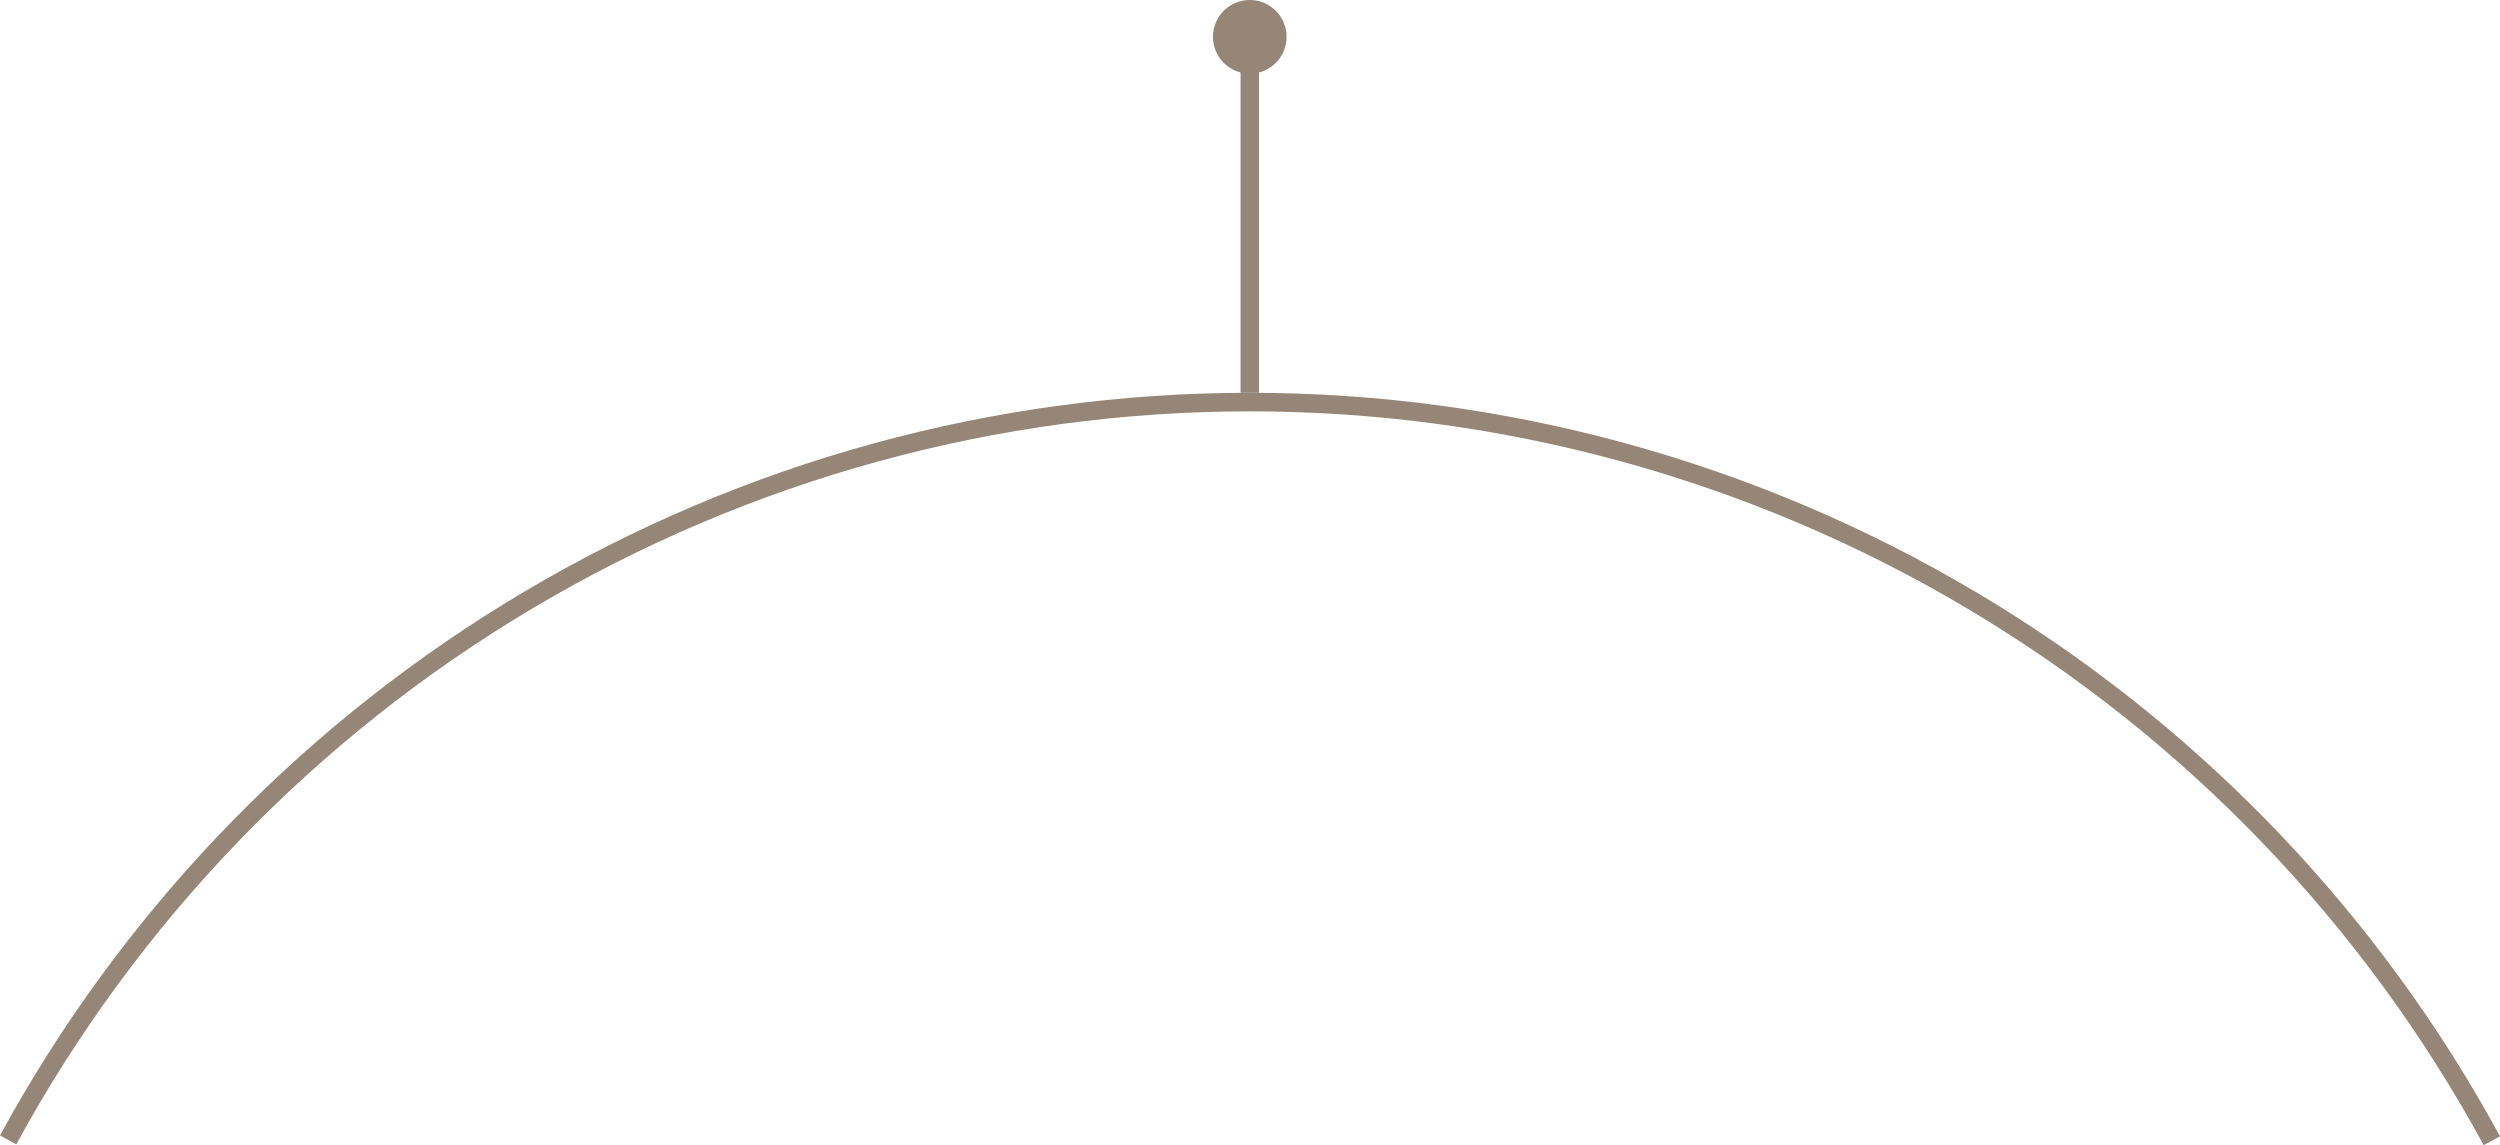 <svg width="155" height="71" viewBox="0 0 155 71" fill="none" xmlns="http://www.w3.org/2000/svg">
<path d="M1.011 70.947C8.502 57.192 19.561 45.712 33.025 37.714C46.488 29.717 61.858 25.499 77.515 25.504C93.173 25.51 108.54 29.738 121.998 37.745C135.456 45.751 146.507 57.239 153.989 71L155 70.45L154.999 70.448C154.757 70.003 154.511 69.56 154.262 69.119C146.701 55.766 135.786 44.608 122.586 36.755C108.95 28.643 93.38 24.358 77.516 24.353C61.651 24.348 46.078 28.621 32.437 36.724C19.232 44.568 8.309 55.719 0.739 69.067C0.489 69.507 0.243 69.951 0.001 70.396L0 70.397L1.011 70.947Z" fill="#958677"/>
<path d="M78.056 4.494V24.353H76.915V4.494C75.931 4.241 75.204 3.347 75.204 2.283C75.204 1.022 76.225 0 77.486 0C78.746 0 79.768 1.022 79.768 2.283C79.768 3.347 79.041 4.241 78.056 4.494Z" fill="#958677"/>
</svg>
